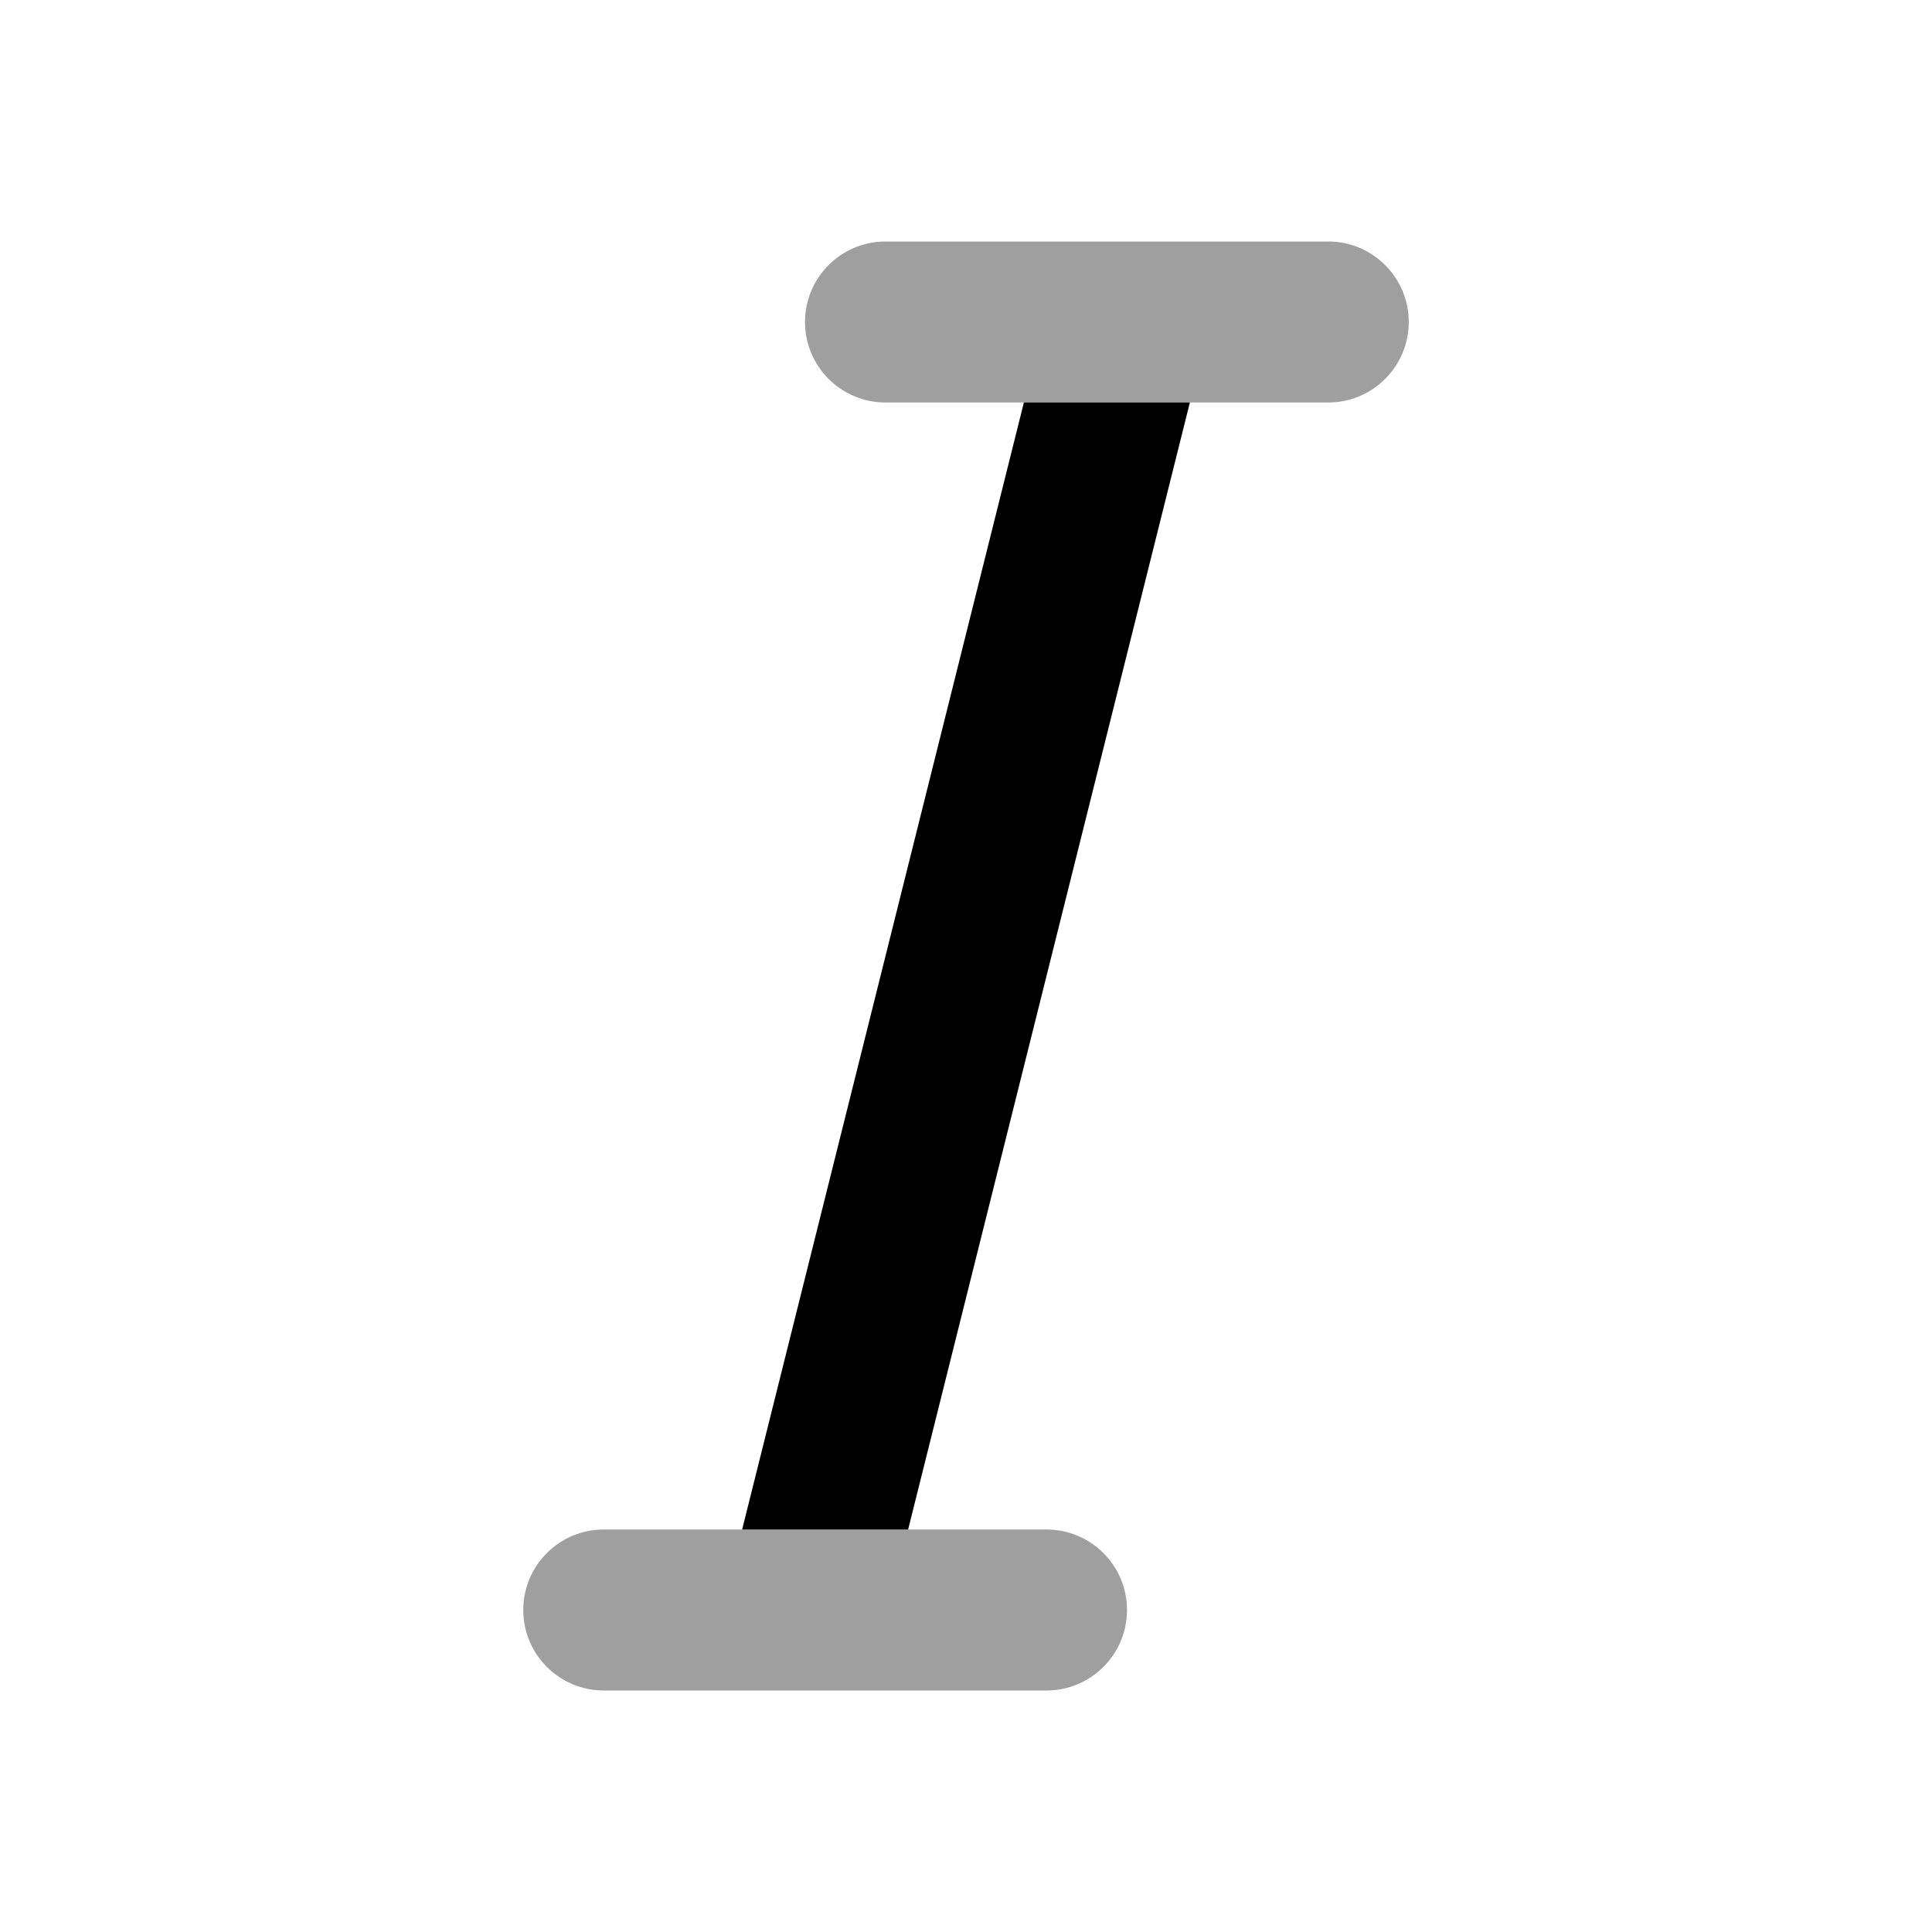 <svg width="24" height="24" viewBox="0 0 24 24" fill="none" xmlns="http://www.w3.org/2000/svg">
<path fill-rule="evenodd" clip-rule="evenodd" d="M6.5 20C6.5 19.448 6.948 19 7.5 19H13C13.552 19 14 19.448 14 20C14 20.552 13.552 21 13 21H7.5C6.948 21 6.5 20.552 6.5 20Z" fill="#9F9F9F"/>
<path fill-rule="evenodd" clip-rule="evenodd" d="M10 4C10 3.448 10.448 3 11 3H16.5C17.052 3 17.5 3.448 17.5 4C17.5 4.552 17.052 5 16.5 5H11C10.448 5 10 4.552 10 4Z" fill="#9F9F9F"/>
<path d="M14.781 5H12.719L9.219 19H11.281L14.781 5Z" fill="black"/>
<path d="M14.021 3C14.007 3 13.992 3 13.977 3H14.021Z" fill="black"/>
<path d="M10.022 21H9.979C9.994 21 10.008 21 10.022 21Z" fill="black"/>
</svg>
